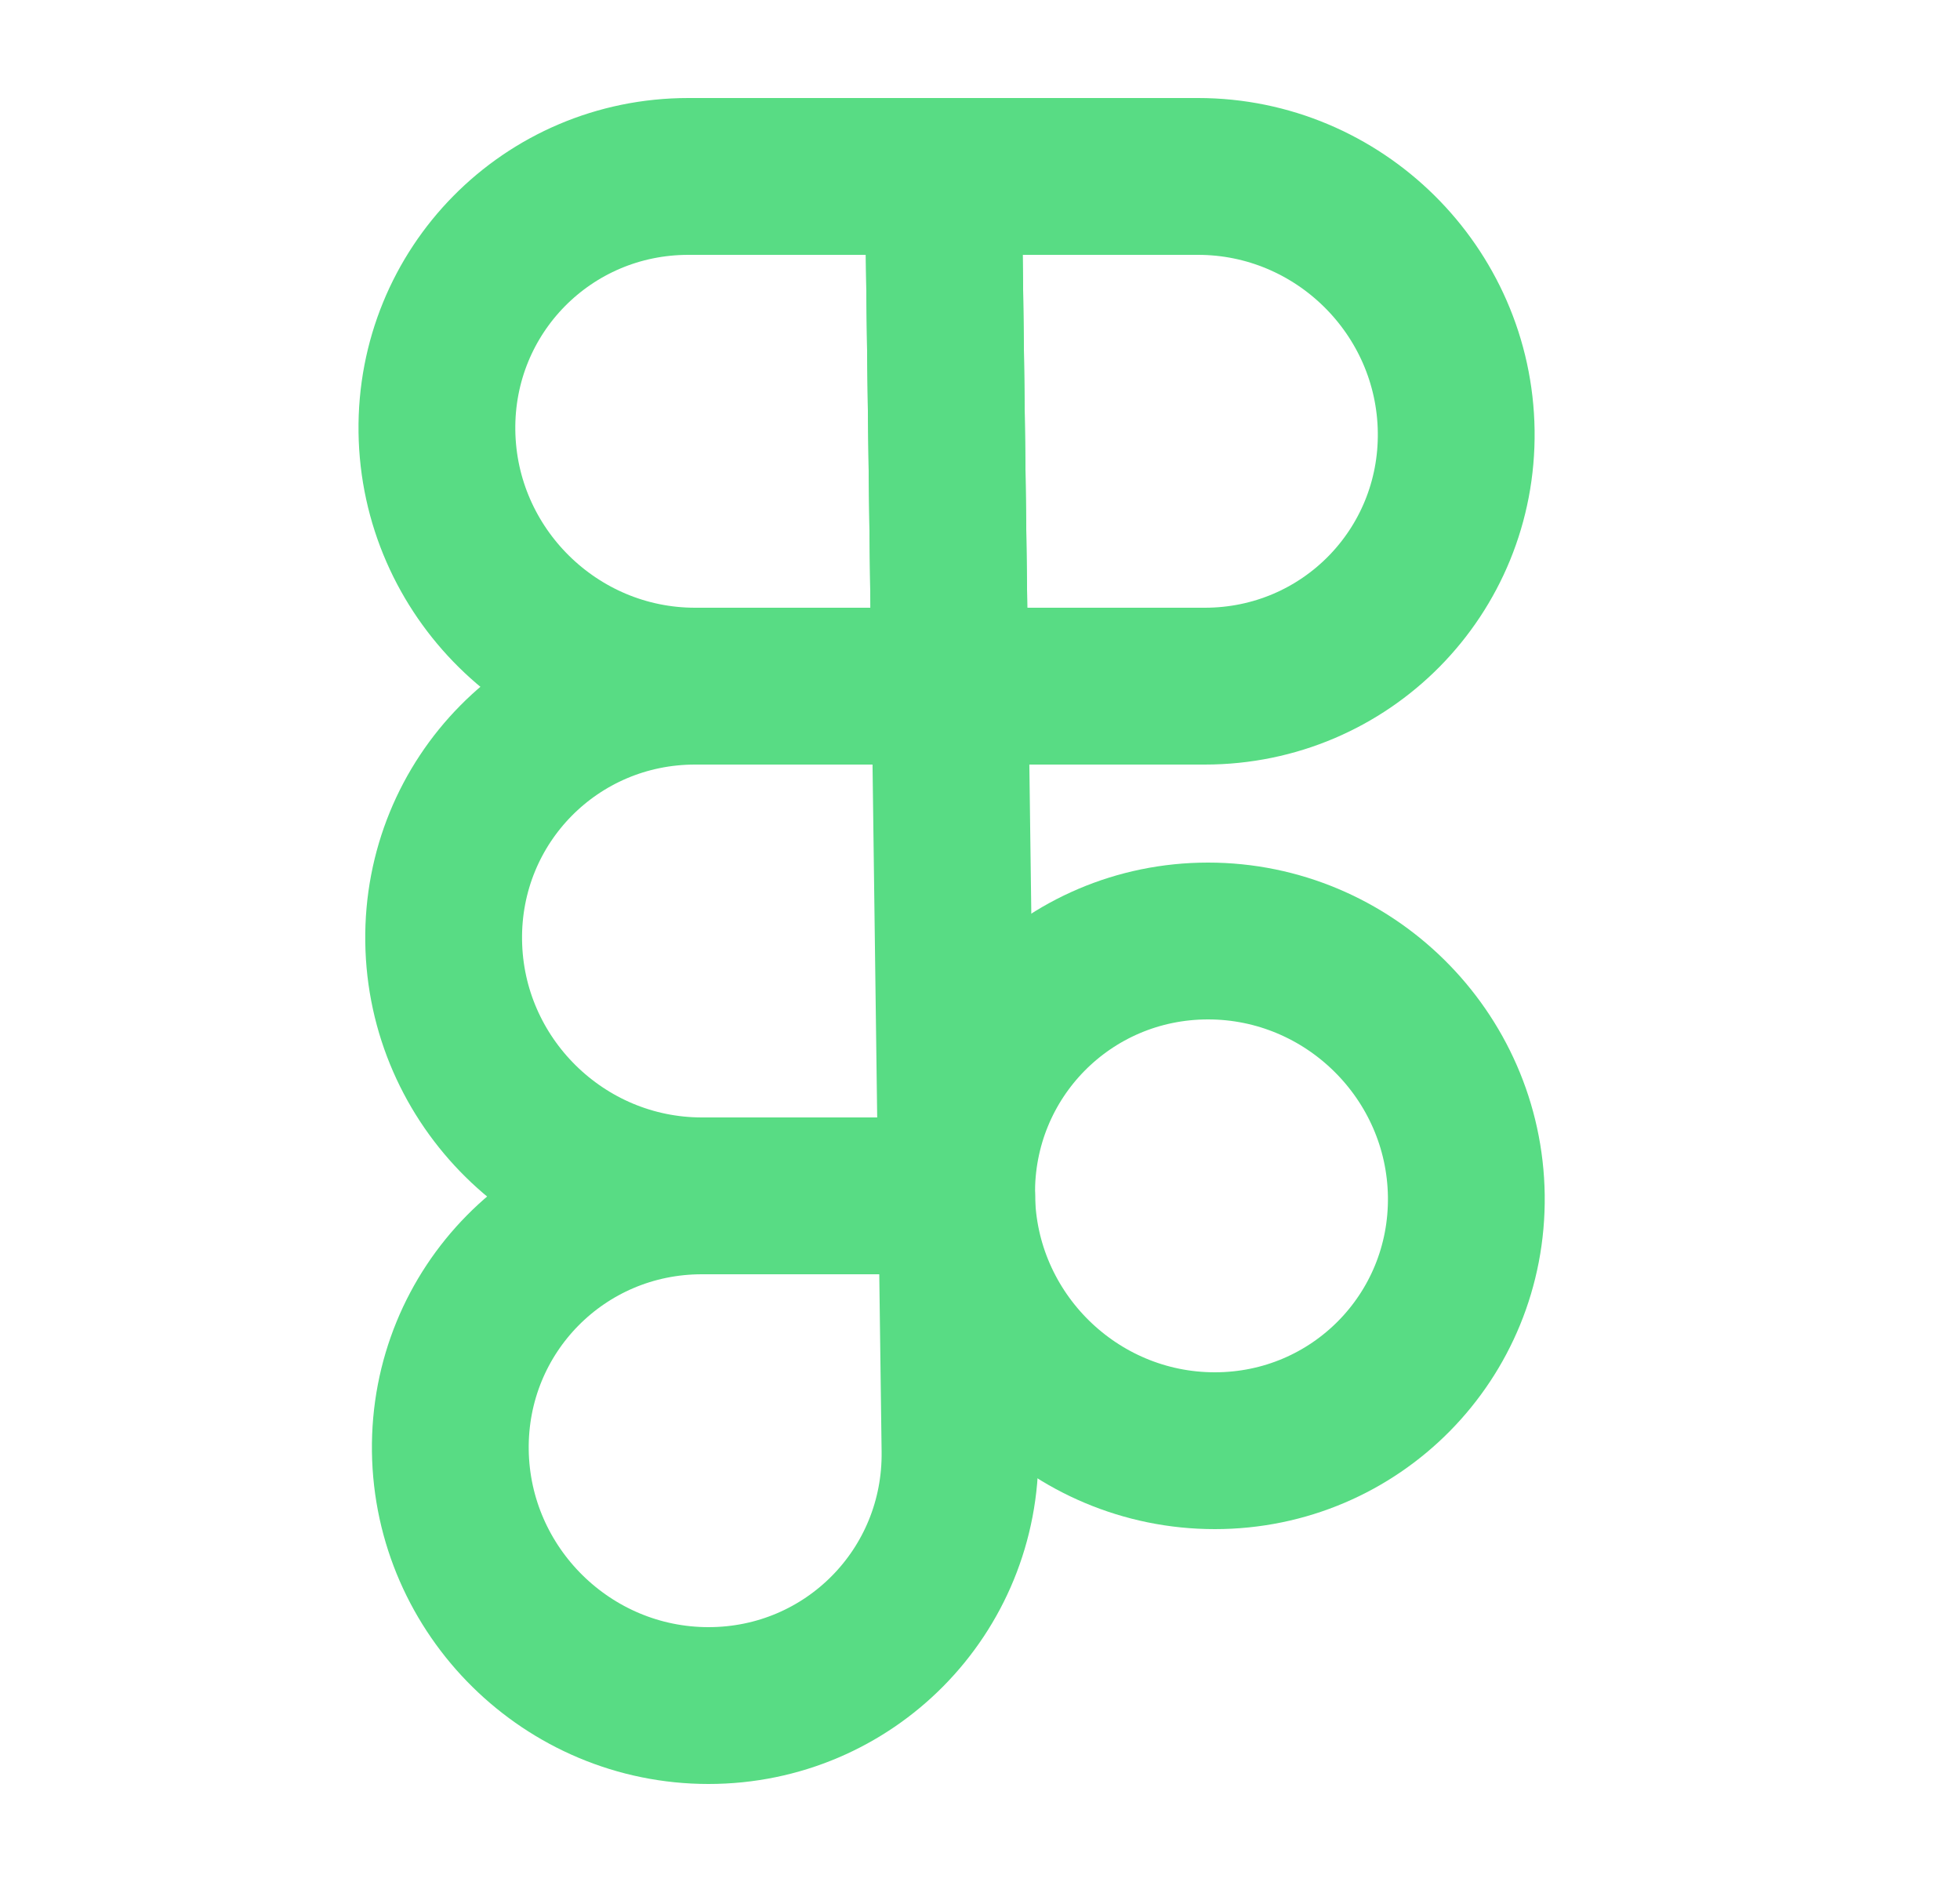 <svg width="25" height="24" viewBox="0 0 25 24" fill="none" xmlns="http://www.w3.org/2000/svg">
<path d="M15.495 18.5C17.29 18.5 18.726 17.045 18.703 15.25C18.679 13.455 17.204 12 15.409 12C13.614 12 12.178 13.455 12.202 15.25C12.226 17.045 13.7 18.5 15.495 18.5Z" stroke="#58DC84" stroke-width="2" stroke-linecap="round" stroke-linejoin="round"/>
<path d="M8.952 15.25C7.157 15.25 5.721 16.705 5.744 18.5C5.768 20.295 7.242 21.75 9.037 21.75C10.833 21.75 12.269 20.295 12.245 18.5L12.202 15.25H8.952Z" stroke="#58DC84" stroke-width="2" stroke-linecap="round" stroke-linejoin="round"/>
<path d="M15.367 8.75C17.162 8.75 18.598 7.295 18.574 5.5C18.55 3.705 17.076 2.25 15.281 2.25H12.031L12.116 8.75H15.367Z" stroke="#58DC84" stroke-width="2" stroke-linecap="round" stroke-linejoin="round"/>
<path d="M8.78 2.25C6.985 2.25 5.549 3.705 5.573 5.5C5.597 7.295 7.071 8.75 8.866 8.75H12.116L12.031 2.25H8.78Z" stroke="#58DC84" stroke-width="2" stroke-linecap="round" stroke-linejoin="round"/>
<path d="M8.866 8.75C7.071 8.75 5.635 10.205 5.659 12C5.682 13.795 7.157 15.25 8.952 15.25H12.202L12.116 8.75H8.866Z" stroke="#58DC84" stroke-width="2" stroke-linecap="round" stroke-linejoin="round"/>
</svg>
